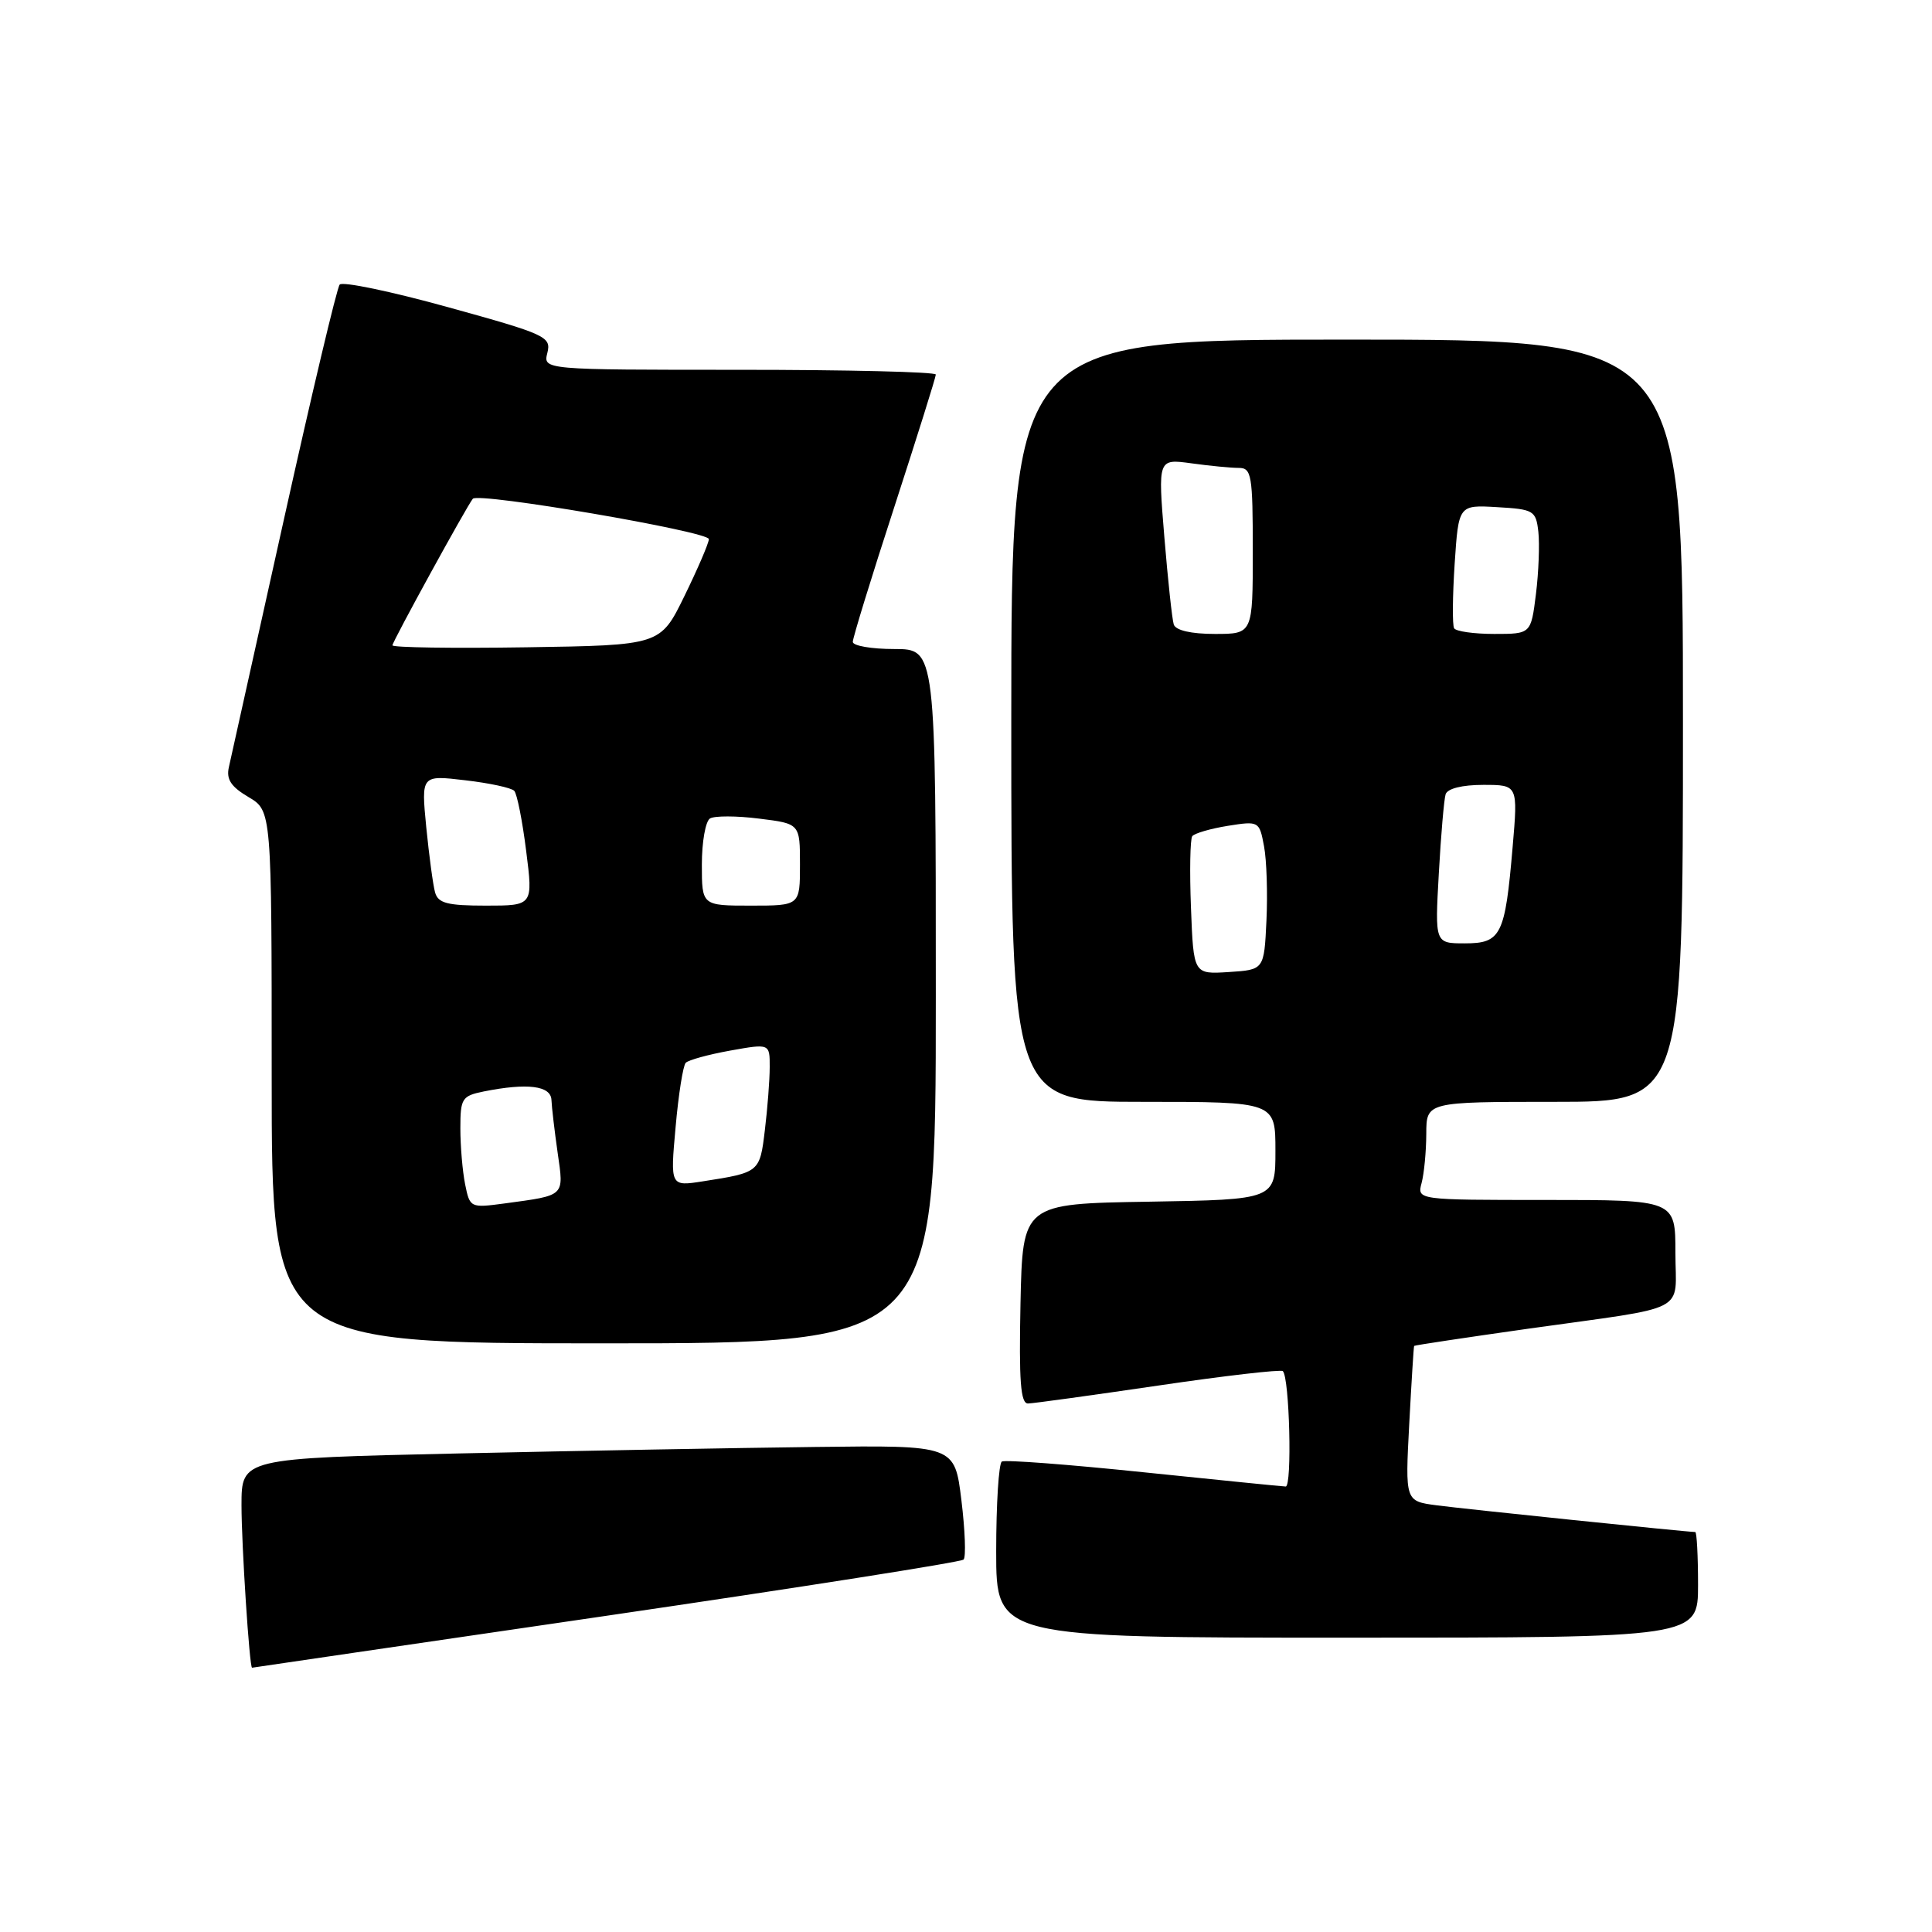 <?xml version="1.0" encoding="UTF-8" standalone="no"?>
<!DOCTYPE svg PUBLIC "-//W3C//DTD SVG 1.1//EN" "http://www.w3.org/Graphics/SVG/1.1/DTD/svg11.dtd" >
<svg xmlns="http://www.w3.org/2000/svg" xmlns:xlink="http://www.w3.org/1999/xlink" version="1.1" viewBox="0 0 256 256">
 <g >
 <path fill="currentColor"
d=" M 80.29 214.11 C 106.02 210.34 127.35 206.99 127.68 206.65 C 128.01 206.32 127.88 202.78 127.39 198.78 C 126.50 191.50 126.50 191.50 108.00 191.73 C 97.83 191.85 76.56 192.24 60.75 192.59 C 32.00 193.23 32.00 193.23 32.00 199.46 C 32.00 204.69 33.06 221.05 33.40 220.98 C 33.45 220.97 54.55 217.87 80.29 214.11 Z  M 225.00 210.00 C 225.00 206.15 224.83 203.00 224.63 203.00 C 223.59 203.00 193.93 199.94 190.35 199.46 C 186.19 198.91 186.19 198.91 186.73 188.70 C 187.03 183.09 187.32 178.43 187.38 178.34 C 187.45 178.25 194.25 177.23 202.50 176.06 C 224.22 173.01 222.00 174.15 222.00 165.98 C 222.00 159.00 222.00 159.00 204.88 159.00 C 187.77 159.00 187.77 159.00 188.37 156.75 C 188.70 155.51 188.98 152.59 188.99 150.25 C 189.00 146.00 189.00 146.00 206.00 146.00 C 223.00 146.00 223.00 146.00 223.00 95.50 C 223.00 45.00 223.00 45.00 178.50 45.00 C 134.00 45.00 134.00 45.00 134.00 95.50 C 134.00 146.00 134.00 146.00 151.50 146.00 C 169.00 146.00 169.00 146.00 169.00 152.48 C 169.00 158.95 169.00 158.95 152.25 159.23 C 135.50 159.50 135.50 159.50 135.22 172.75 C 135.01 183.00 135.23 185.99 136.22 185.97 C 136.92 185.96 144.70 184.88 153.50 183.59 C 162.30 182.29 169.72 181.44 169.98 181.68 C 170.87 182.51 171.23 197.00 170.36 196.97 C 169.89 196.96 161.40 196.10 151.50 195.08 C 141.60 194.05 133.16 193.41 132.75 193.66 C 132.34 193.91 132.00 199.27 132.00 205.56 C 132.00 217.00 132.00 217.00 178.50 217.00 C 225.00 217.00 225.00 217.00 225.00 210.00 Z  M 124.00 132.00 C 124.00 86.00 124.00 86.00 118.50 86.00 C 115.47 86.00 113.00 85.57 113.00 85.05 C 113.00 84.52 115.47 76.48 118.50 67.18 C 121.52 57.87 124.00 49.98 124.00 49.63 C 124.00 49.28 112.29 49.00 97.98 49.00 C 71.96 49.00 71.96 49.00 72.53 46.75 C 73.06 44.62 72.35 44.29 59.39 40.71 C 51.85 38.62 45.38 37.27 45.01 37.71 C 44.64 38.14 41.30 52.23 37.58 69.00 C 33.86 85.78 30.60 100.47 30.33 101.64 C 29.96 103.26 30.60 104.24 32.92 105.61 C 36.00 107.43 36.00 107.43 36.00 142.72 C 36.00 178.00 36.00 178.00 80.00 178.00 C 124.00 178.00 124.00 178.00 124.00 132.00 Z  M 157.81 120.30 C 157.62 115.46 157.70 111.19 157.98 110.80 C 158.27 110.42 160.38 109.80 162.68 109.43 C 166.82 108.77 166.87 108.81 167.49 112.13 C 167.84 113.98 167.98 118.42 167.81 122.00 C 167.50 128.50 167.50 128.50 162.82 128.80 C 158.15 129.10 158.15 129.10 157.81 120.30 Z  M 190.65 115.75 C 190.93 110.66 191.34 105.94 191.55 105.25 C 191.79 104.49 193.73 104.00 196.54 104.00 C 201.14 104.00 201.14 104.00 200.43 112.25 C 199.43 123.95 198.91 125.00 194.09 125.00 C 190.13 125.00 190.13 125.00 190.65 115.75 Z  M 155.53 82.75 C 155.31 82.06 154.75 76.84 154.28 71.14 C 153.43 60.79 153.43 60.79 157.85 61.39 C 160.29 61.73 163.12 62.00 164.14 62.00 C 165.84 62.00 166.00 62.94 166.00 73.00 C 166.00 84.00 166.00 84.00 160.97 84.00 C 157.83 84.00 155.79 83.53 155.53 82.75 Z  M 192.68 83.25 C 192.43 82.84 192.47 78.99 192.75 74.70 C 193.27 66.90 193.27 66.90 198.38 67.20 C 203.23 67.48 203.52 67.65 203.84 70.47 C 204.02 72.10 203.88 75.82 203.52 78.72 C 202.86 84.00 202.86 84.00 197.99 84.00 C 195.31 84.00 192.92 83.66 192.68 83.25 Z  M 61.63 156.92 C 61.28 155.17 61.00 151.84 61.00 149.50 C 61.00 145.54 61.21 145.21 64.12 144.62 C 69.90 143.47 72.99 143.86 73.07 145.75 C 73.11 146.71 73.48 149.86 73.89 152.74 C 74.73 158.59 74.96 158.36 66.88 159.46 C 62.32 160.07 62.26 160.04 61.63 156.92 Z  M 89.52 149.35 C 89.90 145.03 90.51 141.20 90.86 140.83 C 91.21 140.46 93.86 139.73 96.75 139.21 C 102.00 138.27 102.00 138.27 101.99 141.39 C 101.99 143.10 101.70 146.85 101.35 149.73 C 100.68 155.34 100.65 155.36 93.15 156.53 C 88.81 157.21 88.81 157.21 89.52 149.35 Z  M 57.65 118.25 C 57.38 117.29 56.86 113.40 56.48 109.60 C 55.81 102.70 55.81 102.70 61.64 103.39 C 64.85 103.76 67.77 104.39 68.14 104.79 C 68.51 105.18 69.22 108.76 69.72 112.75 C 70.64 120.00 70.64 120.00 64.39 120.00 C 59.28 120.00 58.05 119.68 57.65 118.25 Z  M 93.00 114.56 C 93.00 111.57 93.48 108.82 94.08 108.45 C 94.67 108.09 97.59 108.09 100.58 108.47 C 106.00 109.14 106.00 109.14 106.00 114.57 C 106.00 120.00 106.00 120.00 99.50 120.00 C 93.00 120.00 93.00 120.00 93.00 114.56 Z  M 52.00 85.51 C 52.00 85.02 61.85 67.07 62.65 66.09 C 63.38 65.20 94.00 70.44 93.93 71.44 C 93.90 72.02 92.43 75.42 90.68 79.00 C 87.50 85.50 87.50 85.50 69.75 85.77 C 59.99 85.92 52.00 85.80 52.00 85.51 Z "/>
</g>
</svg>